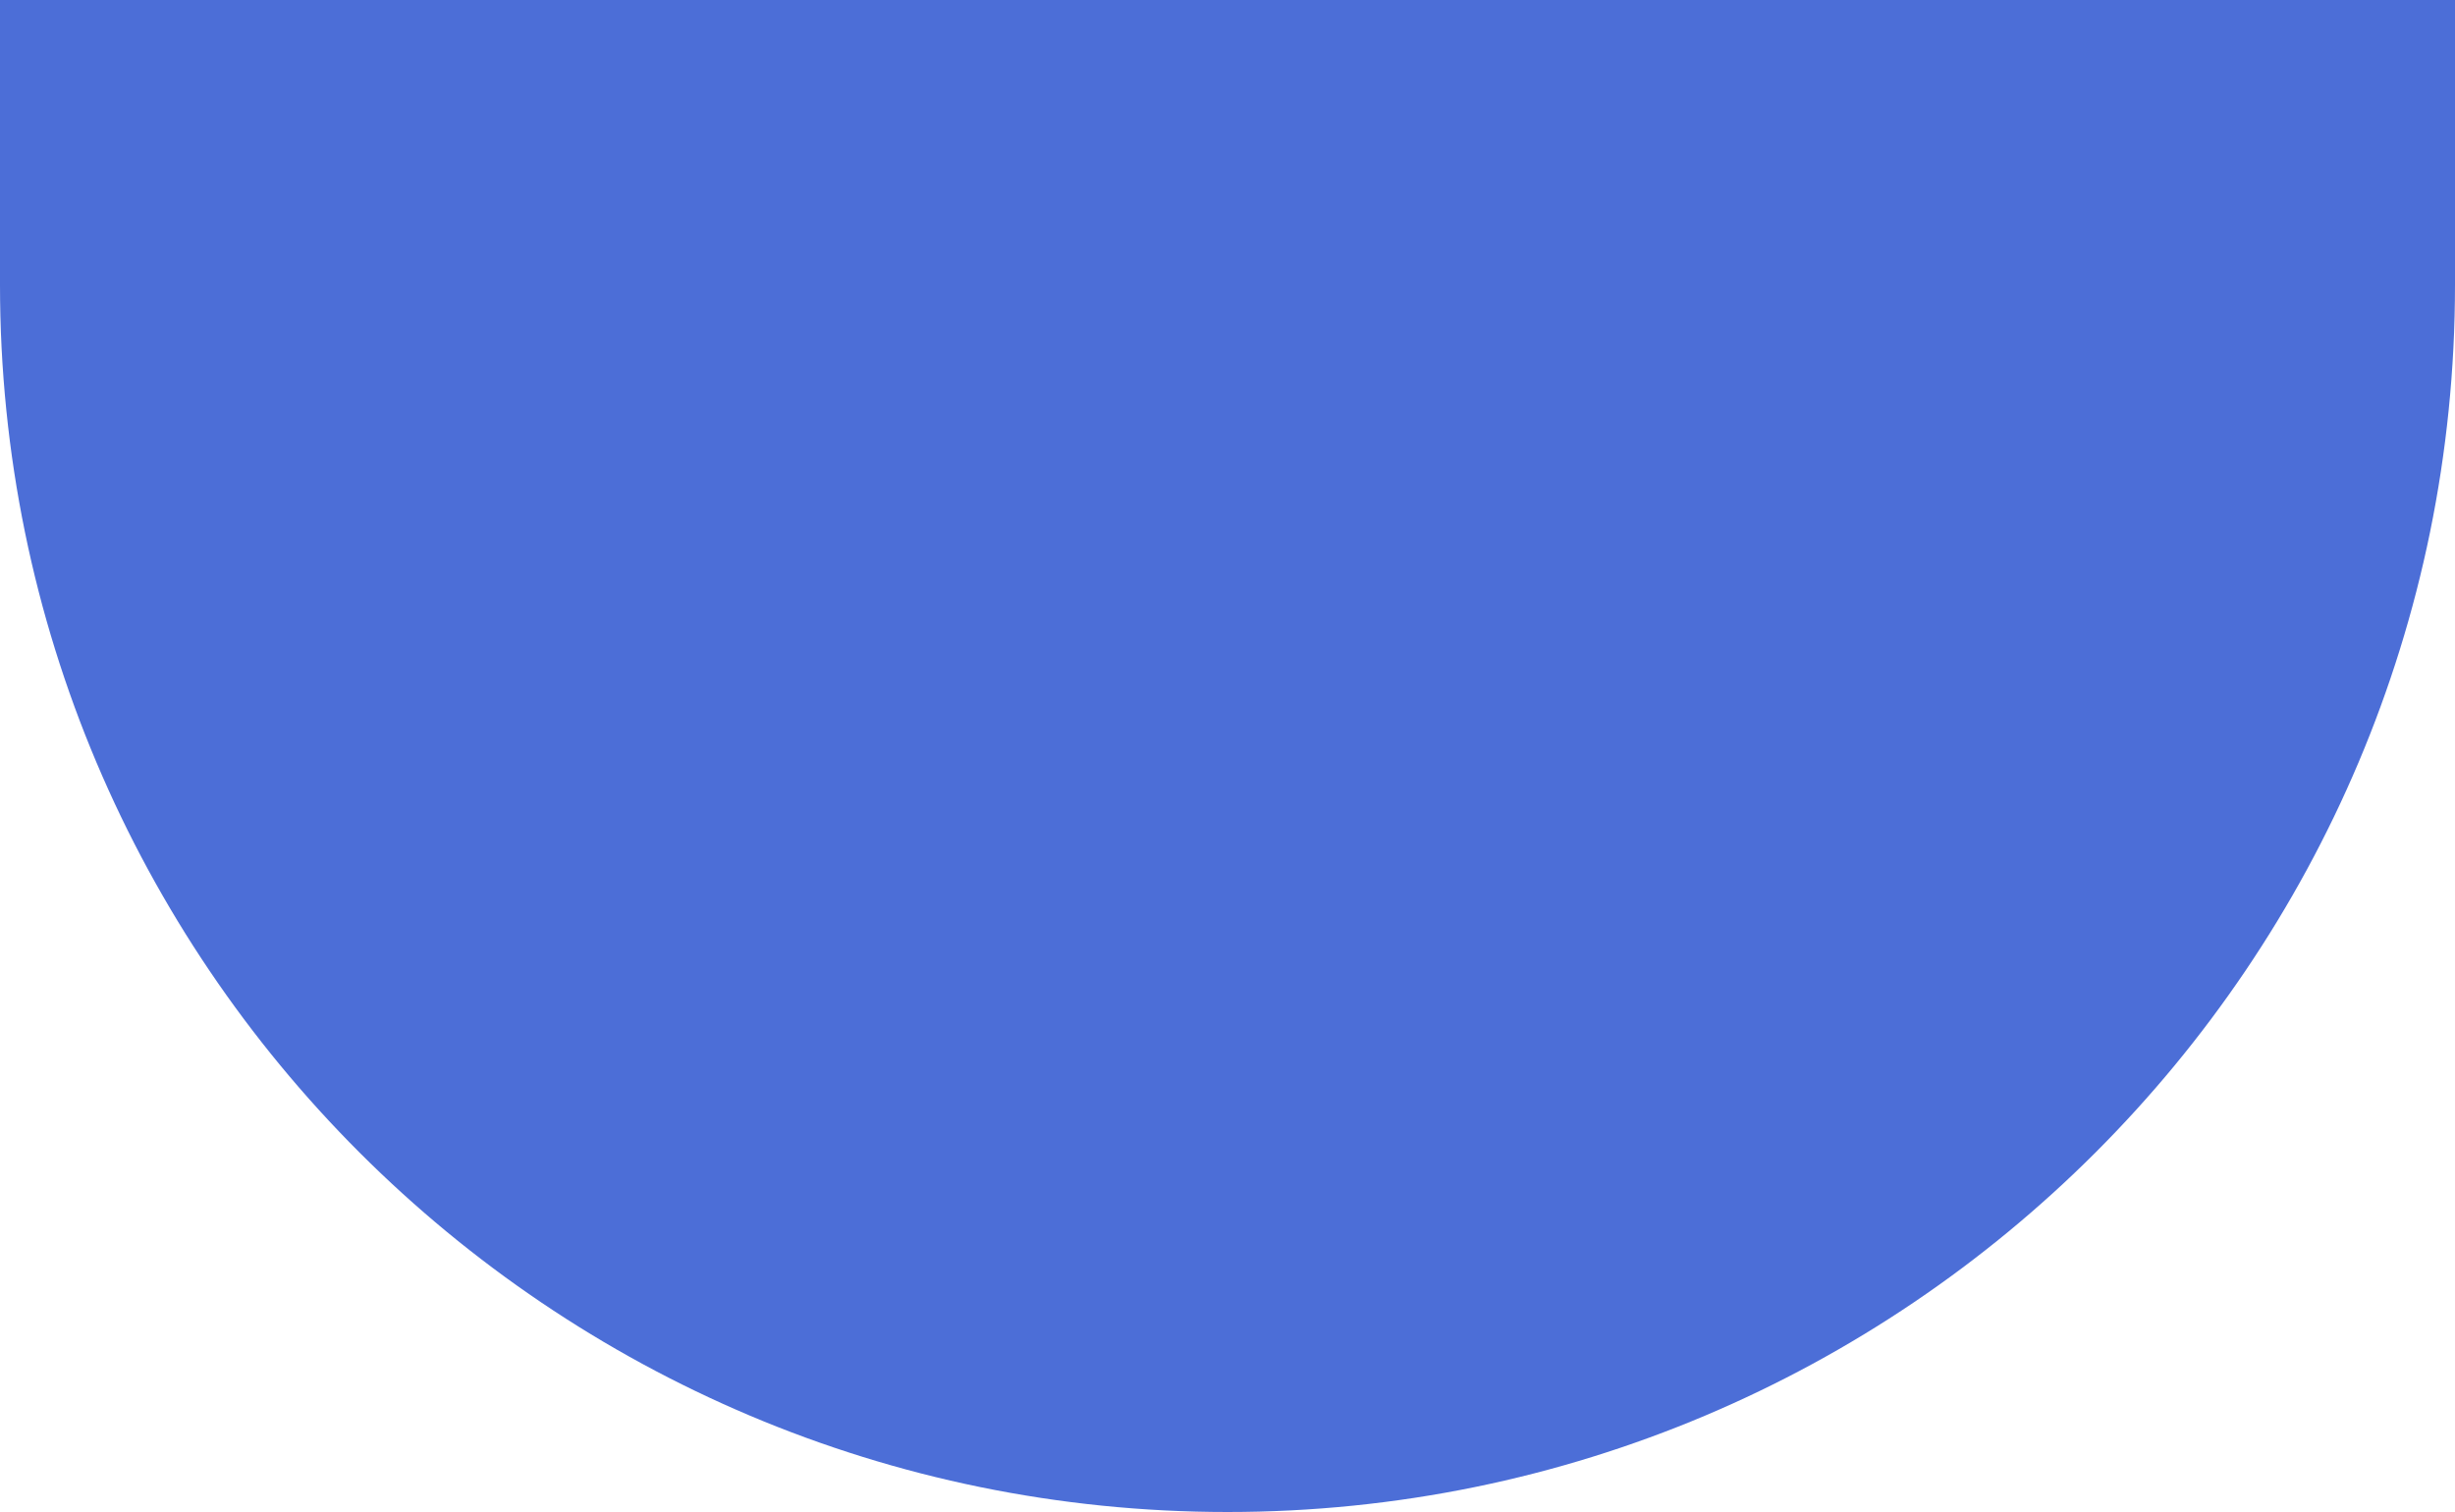 <svg width="375" height="231" viewBox="0 0 375 231" fill="none" xmlns="http://www.w3.org/2000/svg">
<path d="M0 0H375V43.5C375 147.053 291.053 231 187.5 231C83.947 231 0 147.053 0 43.5V0Z" fill="#4C6ED7"/>
</svg>
